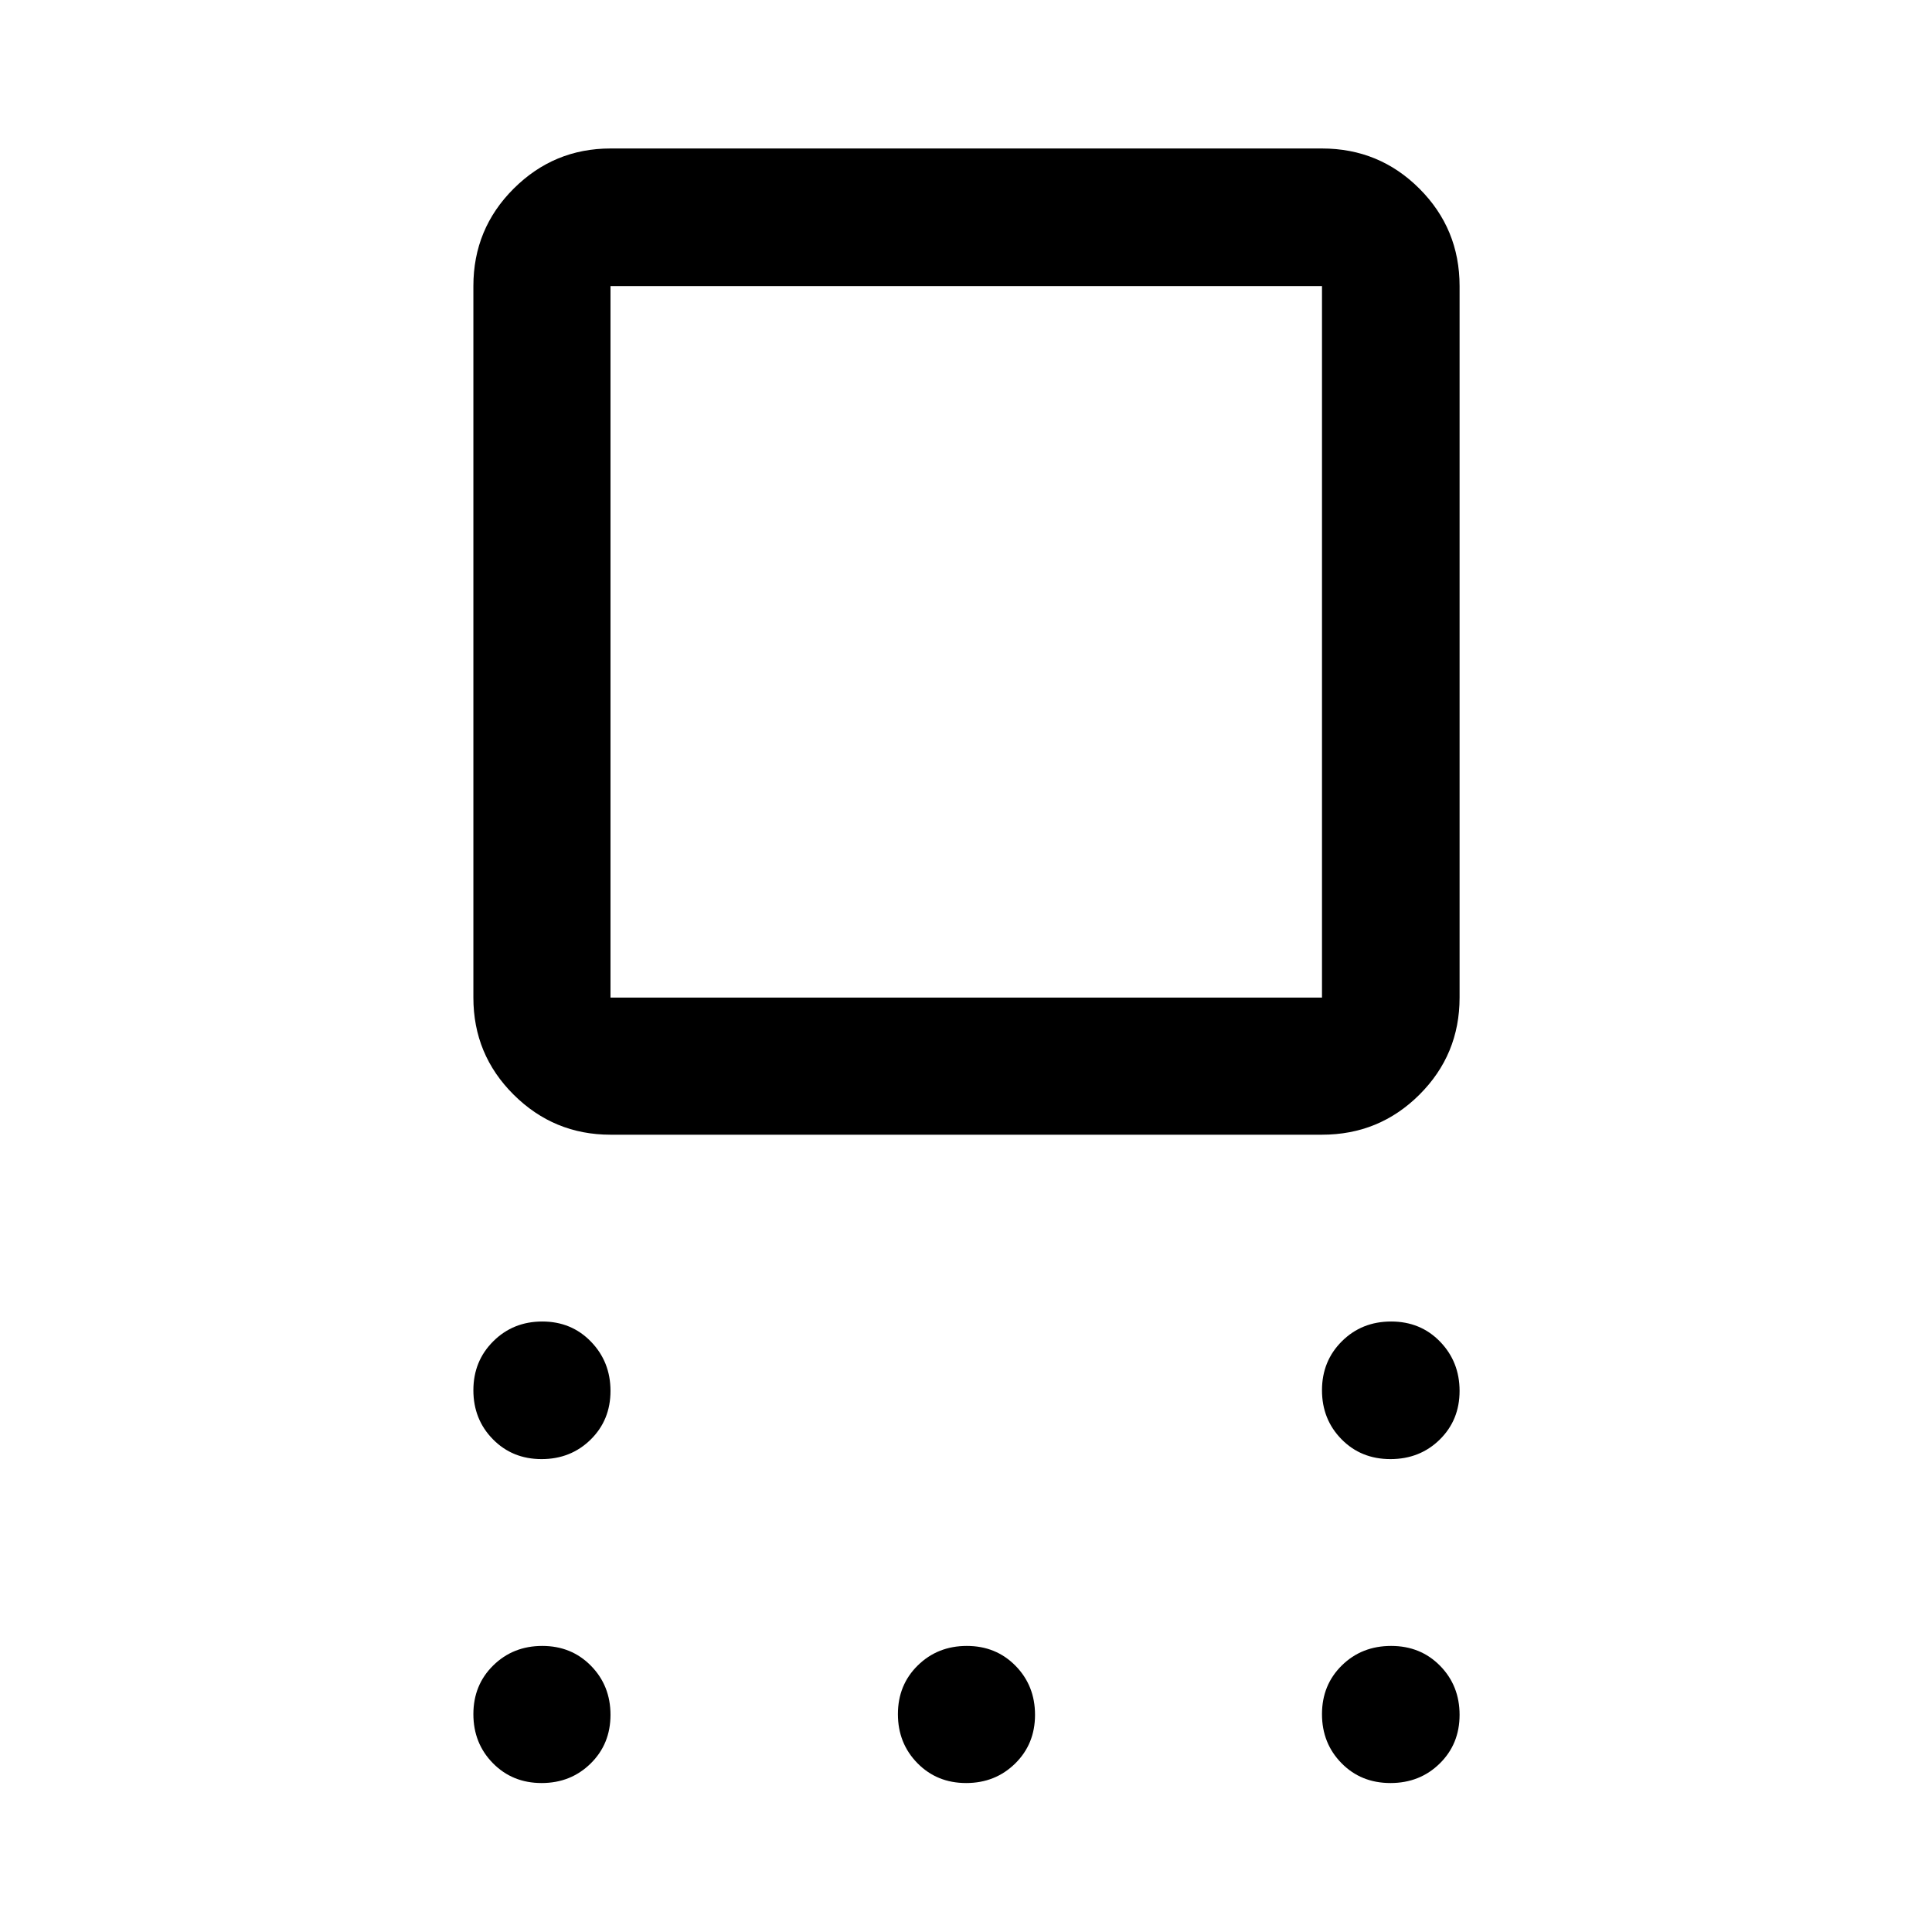 <svg xmlns="http://www.w3.org/2000/svg" height="48" viewBox="0 -960 960 960" width="48"><path d="M303.35-396.17q-28.1 0-48.12-19.89-20.01-19.9-20.01-48.24v-353.55q0-28.45 20.01-48.41 20.02-19.96 48.12-19.96h353.54q28.45 0 48.41 19.96 19.96 19.96 19.96 48.41v353.55q0 28.34-19.96 48.24-19.96 19.89-48.41 19.89H303.35Zm0-68.13h353.54v-353.55H303.35v353.55Zm-34.24 229.32q-14.5 0-24.2-9.87-9.69-9.87-9.69-24.35 0-14.48 9.87-24.31 9.87-9.84 24.37-9.84 14.5 0 24.19 10.01 9.7 10.02 9.7 24.49 0 14.48-9.87 24.18-9.87 9.69-24.37 9.69Zm0 160.96q-14.5 0-24.2-9.87-9.69-9.87-9.69-24.37 0-14.5 9.87-24.2 9.87-9.69 24.37-9.69 14.5 0 24.19 9.87 9.7 9.87 9.7 24.37 0 14.5-9.87 24.19-9.87 9.7-24.37 9.7Zm210.95 0q-14.49 0-24.19-9.87-9.7-9.87-9.7-24.37 0-14.5 9.87-24.2 9.88-9.69 24.37-9.69 14.5 0 24.2 9.87 9.69 9.87 9.69 24.37 0 14.5-9.87 24.19-9.87 9.7-24.37 9.7Zm210.84 0q-14.62 0-24.31-9.87-9.7-9.87-9.7-24.37 0-14.5 9.87-24.2 9.87-9.69 24.49-9.69t24.32 9.87q9.69 9.87 9.69 24.37 0 14.5-9.87 24.19-9.87 9.7-24.49 9.7Zm0-160.96q-14.62 0-24.31-9.87-9.7-9.87-9.7-24.35 0-14.48 9.87-24.31 9.87-9.84 24.49-9.84t24.32 10.01q9.69 10.02 9.69 24.49 0 14.48-9.87 24.18-9.87 9.69-24.49 9.69ZM480.24-641.2Z"/></svg>